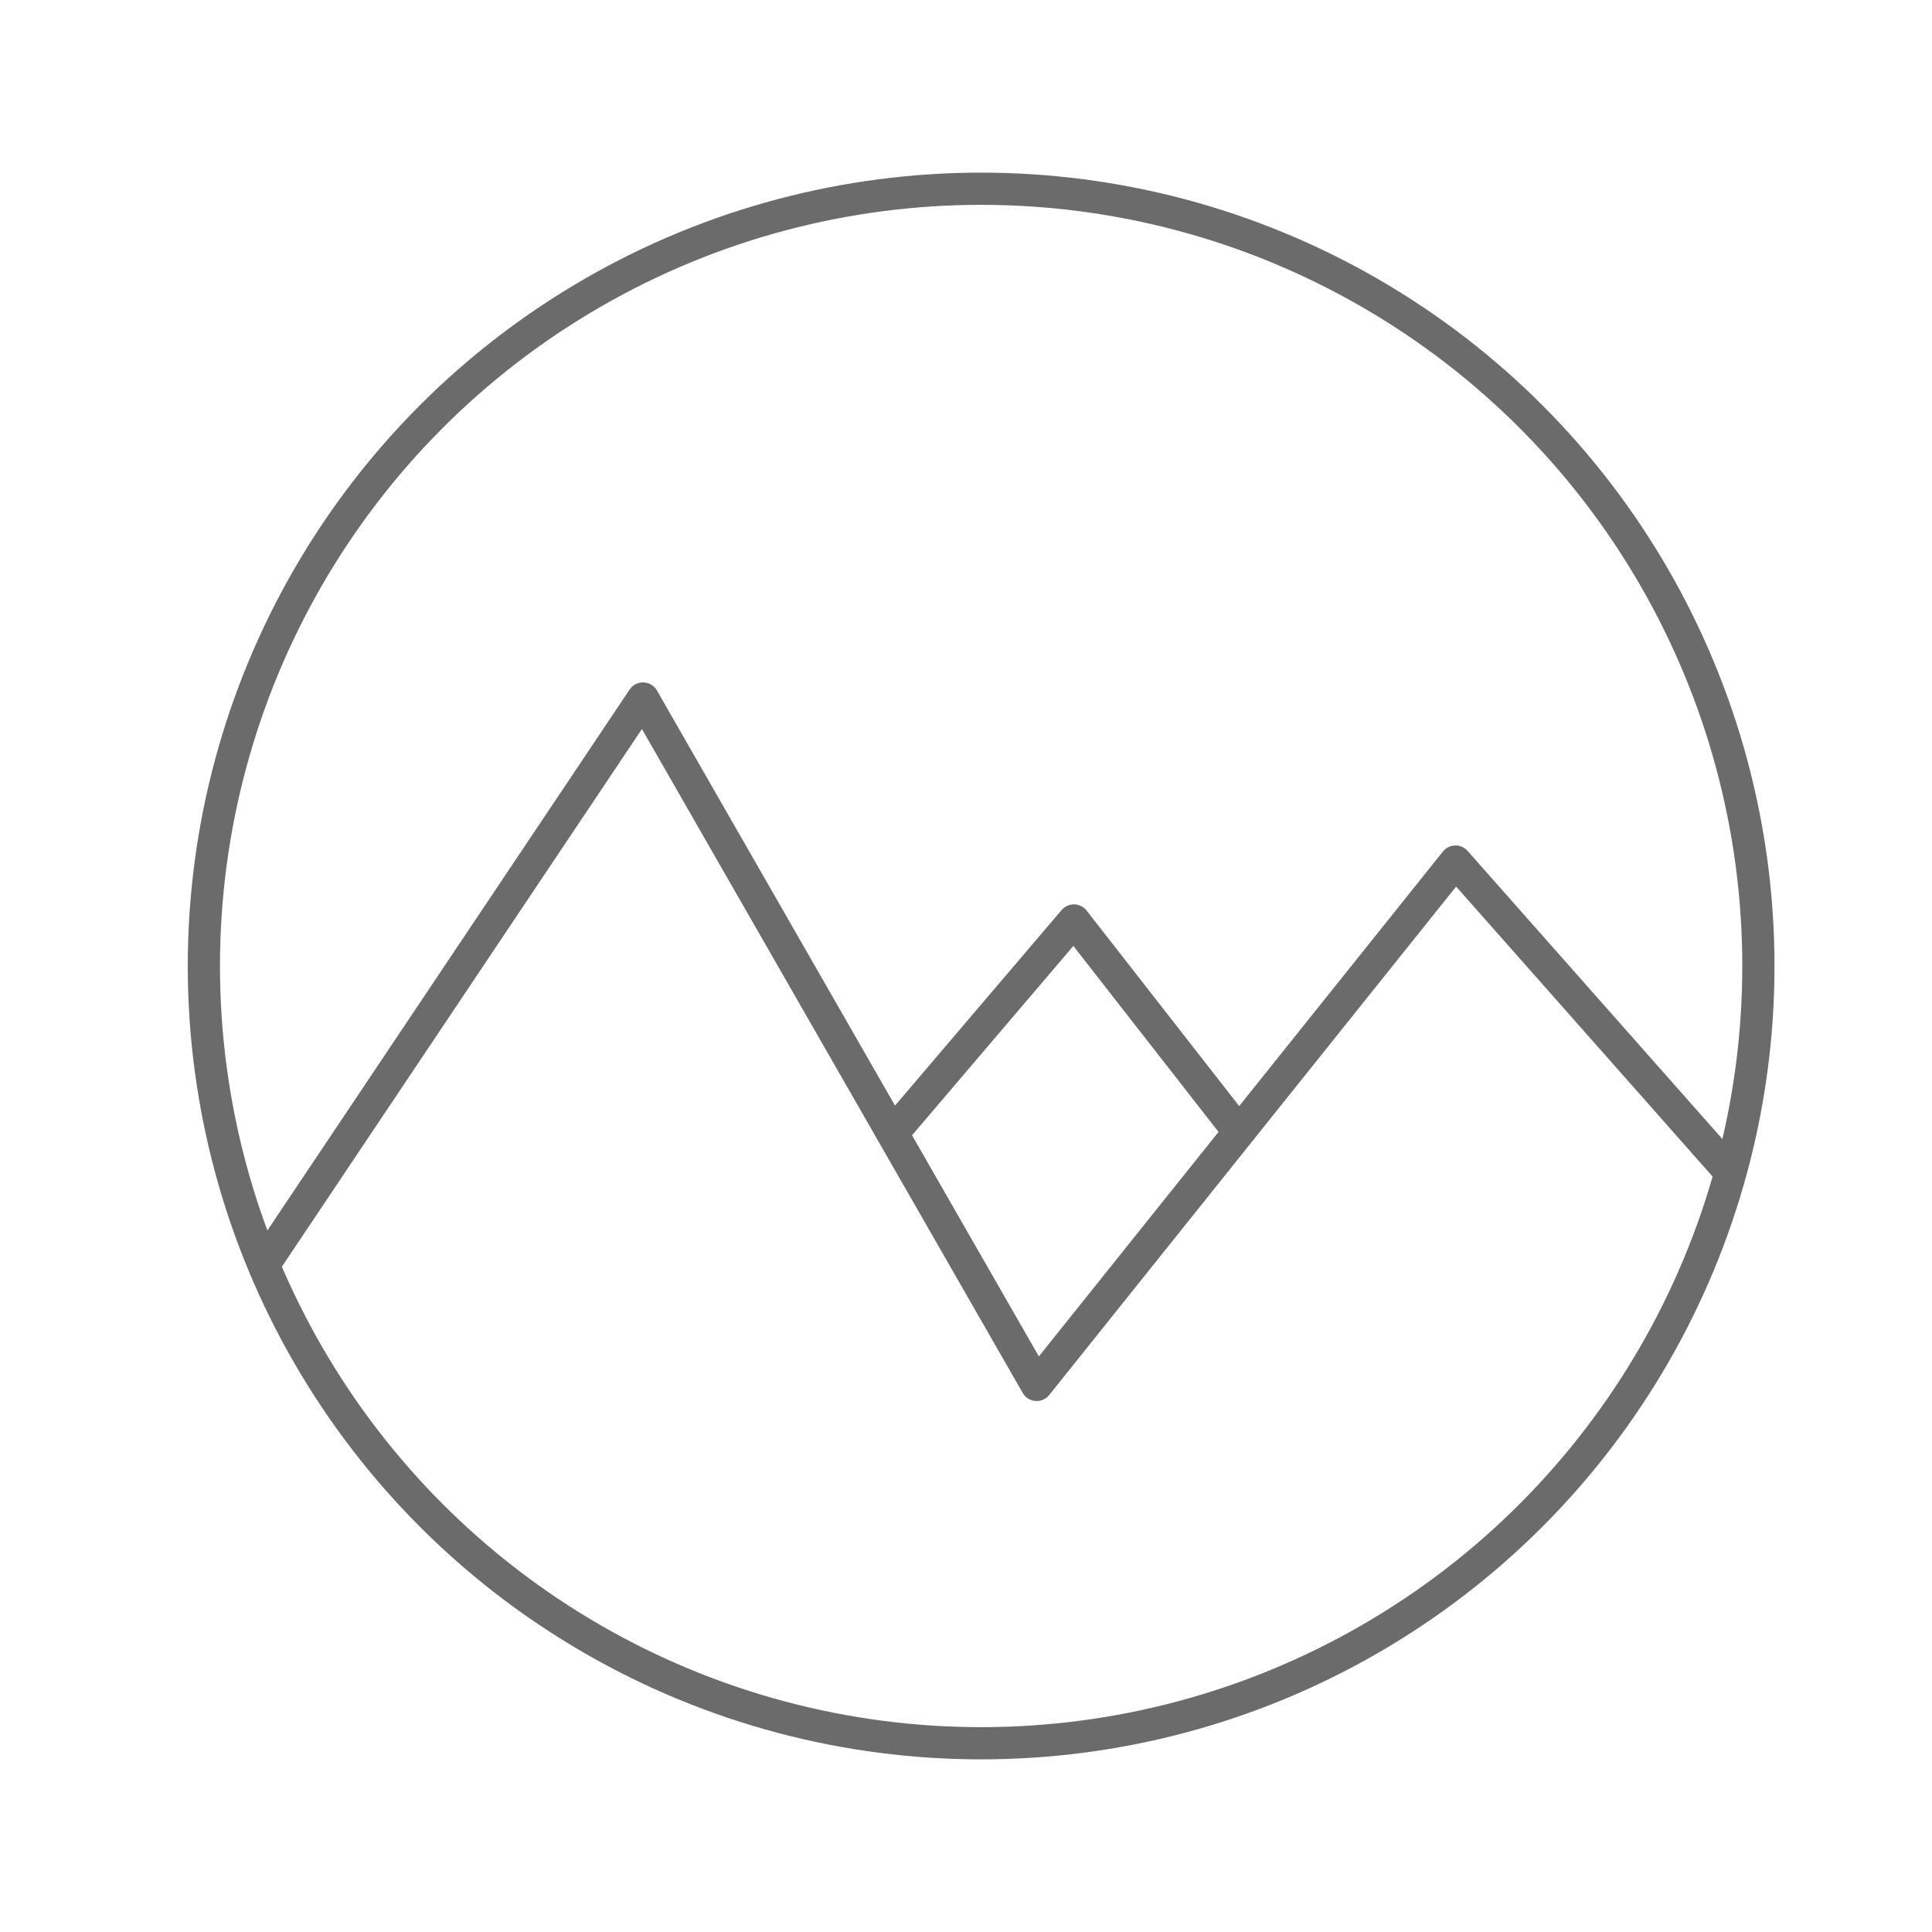<?xml version="1.0" encoding="UTF-8"?>
<svg version="1.1" viewBox="0 0 120 120" xmlns="http://www.w3.org/2000/svg">
<title>earth</title>
<desc>Created with Sketch.</desc>
<g fill="none" fill-rule="evenodd" stroke-linecap="round">
<g transform="translate(11.842 11.41)" stroke="#6B6B6B" stroke-width="2">
<polyline points="43.642 58.928 54.86 45.761 64.646 58.301" stroke-linejoin="round"/>
<polyline points="4.583 67.086 28.095 31.976 52.547 74.61 78.562 42.103 95.554 61.316" stroke-linejoin="round"/>
<circle cx="49.098" cy="48.59" r="48.277"/>
</g>
</g>
</svg>
